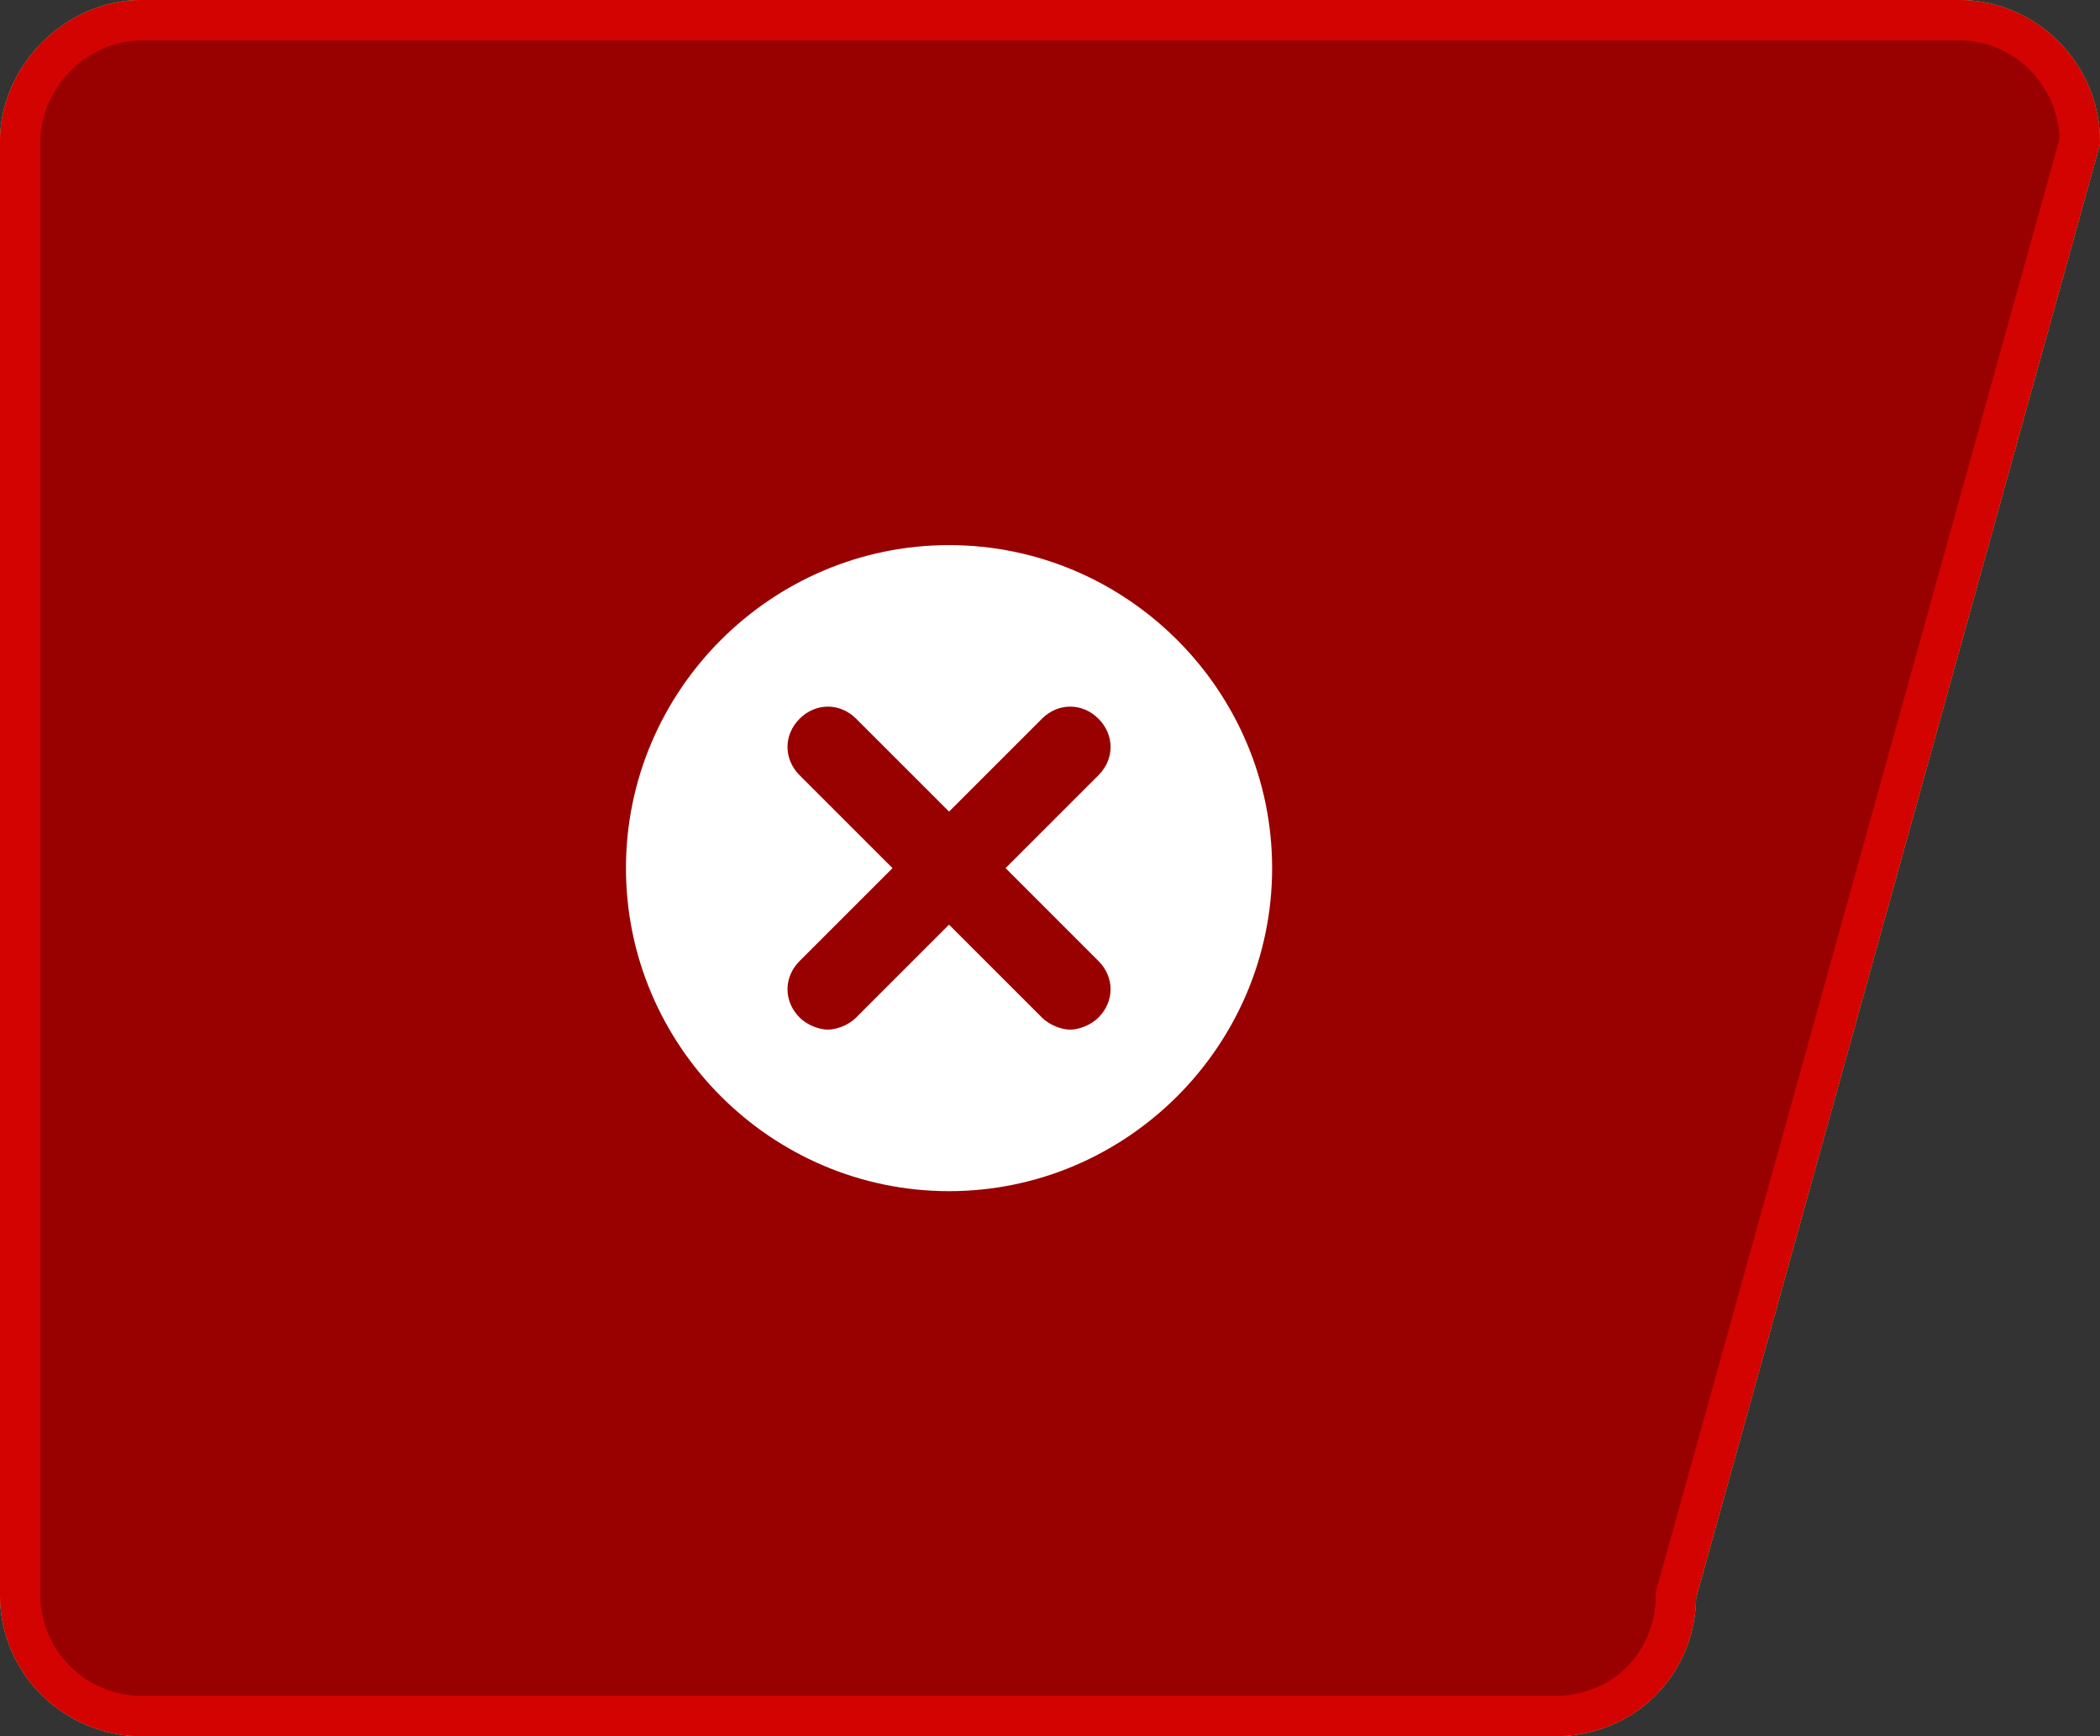 <?xml version="1.0" encoding="utf-8"?>
<!-- Generator: Adobe Illustrator 21.0.0, SVG Export Plug-In . SVG Version: 6.00 Build 0)  -->
<svg version="1.1" id="图层_1" xmlns="http://www.w3.org/2000/svg" xmlns:xlink="http://www.w3.org/1999/xlink" x="0px" y="0px"
	 viewBox="0 0 52 43" style="enable-background:new 0 0 52 43;" xml:space="preserve">
<rect x="0" y="0" width="52" height="43" fill="#333333" stroke="none"/>
<style type="text/css">
	.st0{fill:#008A00;stroke:#00C300;stroke-miterlimit:10;}
	.st1{fill:#FFFFFF;}
	.st2{fill:#055CAC;stroke:#0093E7;stroke-miterlimit:10;}
	.st3{fill:#AD5200;stroke:#F17407;stroke-miterlimit:10;}
	.st4{fill:#990100;stroke:#D20300;stroke-miterlimit:10;}
</style>
<path id="XMLID_7_" class="st0" d="M38.5,42.5h-35c-1.6,0-3-1.3-3-3v-36c0-1.6,1.4-3,3-3h45c1.7,0,3,1.4,3,3l-10,36
	C41.5,41.2,40.2,42.5,38.5,42.5z"/>
<path class="st1" d="M23.5,13.5c-4.4,0-8,3.6-8,8s3.6,8,8,8s8-3.6,8-8S27.9,13.5,23.5,13.5z M28,19.7l-5,5c-0.2,0.2-0.5,0.3-0.7,0.3
	s-0.5-0.1-0.7-0.3c0,0,0,0,0,0c0,0-0.1,0-0.1,0L19,22.2c-0.4-0.4-0.4-1,0-1.4s1-0.4,1.4,0l1.9,1.9l4.3-4.3c0.4-0.4,1-0.4,1.4,0
	S28.4,19.3,28,19.7z"/>
<path id="XMLID_1_" class="st2" d="M38.5,42.5h-35c-1.6,0-3-1.3-3-3v-36c0-1.6,1.4-3,3-3h45c1.7,0,3,1.4,3,3l-10,36
	C41.5,41.2,40.2,42.5,38.5,42.5z"/>
<path class="st1" d="M23.5,13.4c-4.4,0-8,3.6-8,8s3.6,8,8,8s8-3.6,8-8S27.9,13.4,23.5,13.4z M23.7,15.9c0.2-0.3,0.5-0.4,0.8-0.4
	c0.2,0,0.4,0.1,0.6,0.2s0.2,0.3,0.2,0.6c0,0.4-0.1,0.7-0.3,0.9s-0.5,0.4-0.8,0.4c-0.2,0-0.4-0.1-0.6-0.2s-0.2-0.4-0.2-0.6
	C23.3,16.5,23.5,16.2,23.7,15.9z M23.8,26.8c-0.5,0.4-0.9,0.6-1.2,0.6c-0.2,0-0.3-0.1-0.4-0.2s-0.1-0.3-0.1-0.5
	c0-0.6,0.1-1.6,0.4-2.9S23,21.5,23,21c0-0.1,0-0.2,0-0.2s-0.1-0.1-0.1-0.1c-0.1,0-0.2,0-0.3,0.1s-0.3,0.3-0.5,0.5l-0.3-0.3
	c0.5-0.6,1-1.1,1.5-1.5S24,19,24.3,19c0.2,0,0.3,0.1,0.4,0.2s0.1,0.3,0.1,0.5c0,0.2-0.1,0.9-0.3,2c-0.1,0.4-0.1,0.7-0.1,0.9
	c-0.1,0.7-0.2,1.3-0.3,1.8s-0.1,0.8-0.1,0.9c0,0.1,0,0.2,0.1,0.3s0.1,0.1,0.2,0.1s0.2-0.1,0.3-0.2s0.3-0.3,0.5-0.5l0.3,0.2
	C24.7,25.8,24.2,26.4,23.8,26.8z"/>
<path id="XMLID_2_" class="st3" d="M38.5,42.5h-35c-1.6,0-3-1.3-3-3v-36c0-1.6,1.4-3,3-3h45c1.7,0,3,1.4,3,3l-10,36
	C41.5,41.2,40.2,42.5,38.5,42.5z"/>
<path class="st1" d="M23.5,13.5c-4.4,0-8,3.6-8,8s3.6,8,8,8s8-3.6,8-8S28,13.5,23.5,13.5z M23.5,26.5c-0.5,0-1-0.5-1-1s0.5-1,1-1
	s1,0.5,1,1S24.1,26.5,23.5,26.5z M24.5,22.5c0,0.5-0.5,1-1,1s-1-0.5-1-1v-5c0-0.5,0.5-1,1-1s1,0.5,1,1V22.5z"/>
<path id="XMLID_3_" class="st4" d="M38.5,42.5h-35c-1.6,0-3-1.3-3-3v-36c0-1.6,1.4-3,3-3h45c1.7,0,3,1.4,3,3l-10,36
	C41.5,41.2,40.2,42.5,38.5,42.5z"/>
<path class="st1" d="M23.5,13.5c-4.4,0-8,3.6-8,8s3.6,8,8,8s8-3.6,8-8S27.9,13.5,23.5,13.5z M27.2,23.8c0.4,0.4,0.4,1,0,1.4
	c-0.2,0.2-0.5,0.3-0.7,0.3s-0.5-0.1-0.7-0.3l-2.3-2.3l-2.3,2.3c-0.2,0.2-0.5,0.3-0.7,0.3s-0.5-0.1-0.7-0.3c-0.4-0.4-0.4-1,0-1.4
	l2.3-2.3l-2.3-2.3c-0.4-0.4-0.4-1,0-1.4s1-0.4,1.4,0l2.3,2.3l2.3-2.3c0.4-0.4,1-0.4,1.4,0s0.4,1,0,1.4l-2.3,2.3L27.2,23.8z"/>
</svg>
